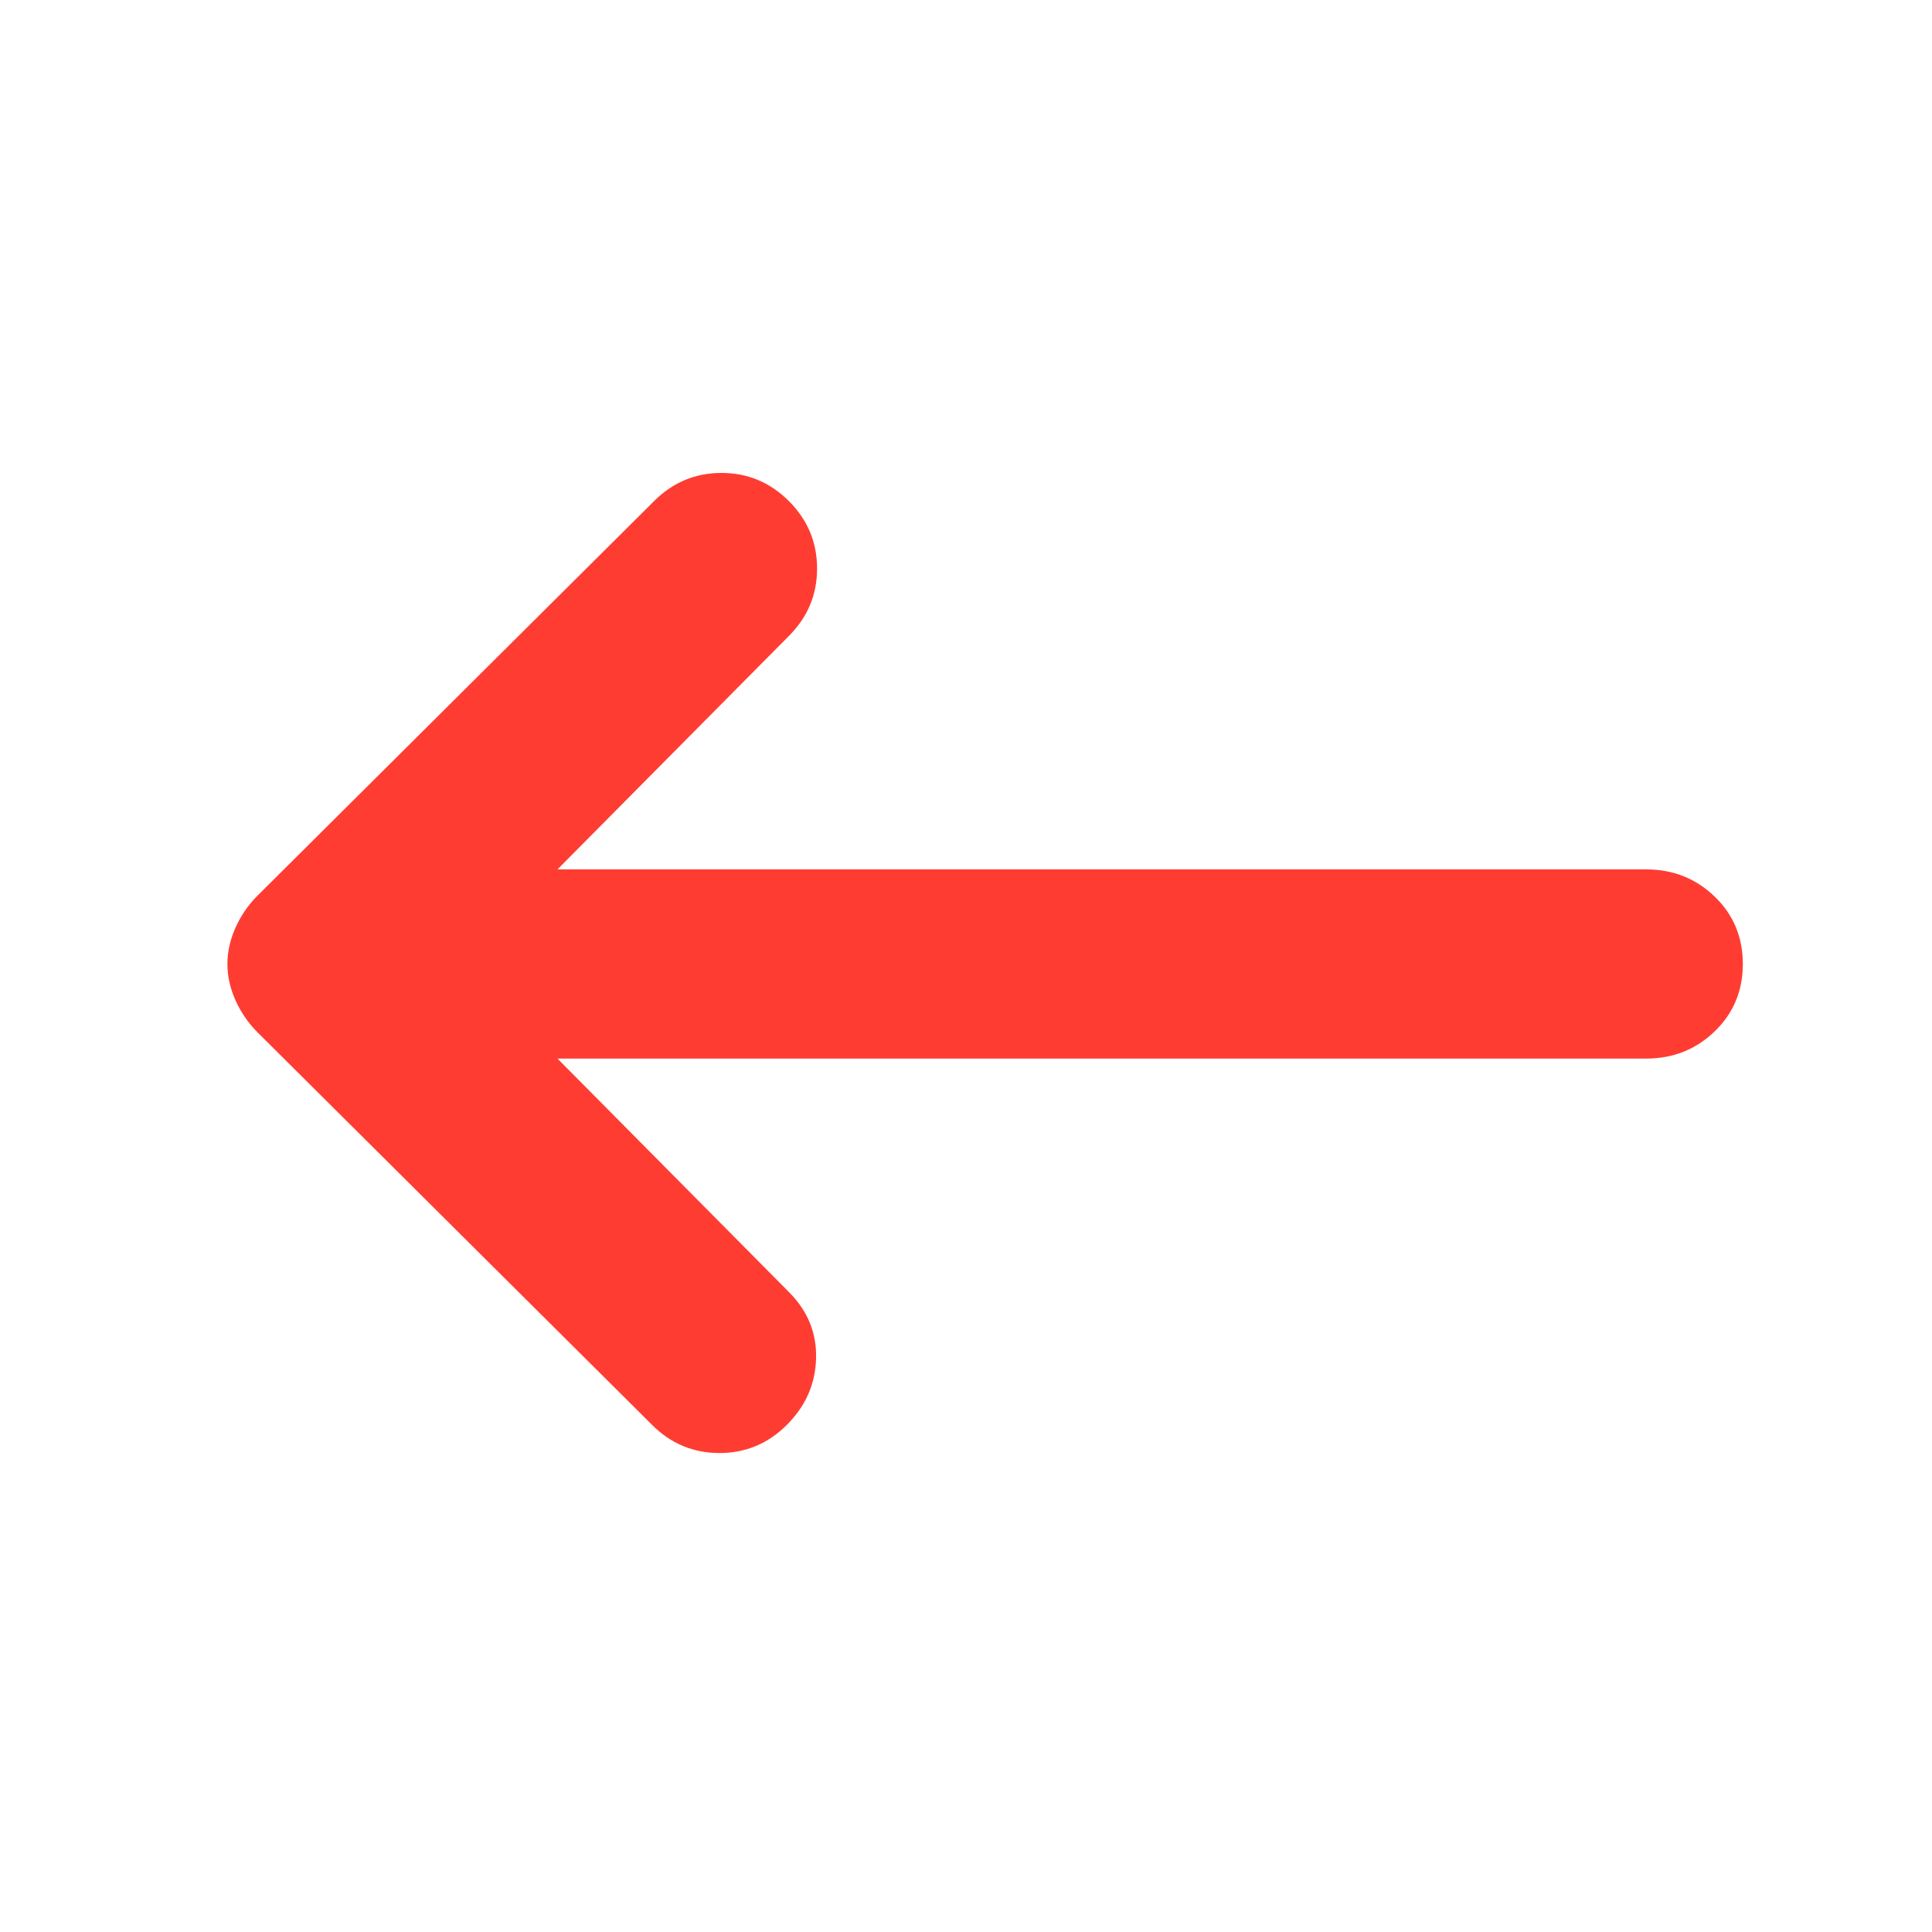 <svg xmlns="http://www.w3.org/2000/svg" height="48" viewBox="0 -960 960 960" width="48"><path fill="rgb(255, 60, 50)" d="m277-434 115 116q14 14 13.5 33T391-252q-14 14-33.5 14T324-252L128-447q-7-7-11-16t-4-18q0-9 4-18t11-16l197-196q14-14 33.5-14t33.5 14q14 14 14 33.5T392-644L277-528h541q20 0 34 13.5t14 33.5q0 20-14 33.5T818-434H277Z"/></svg>